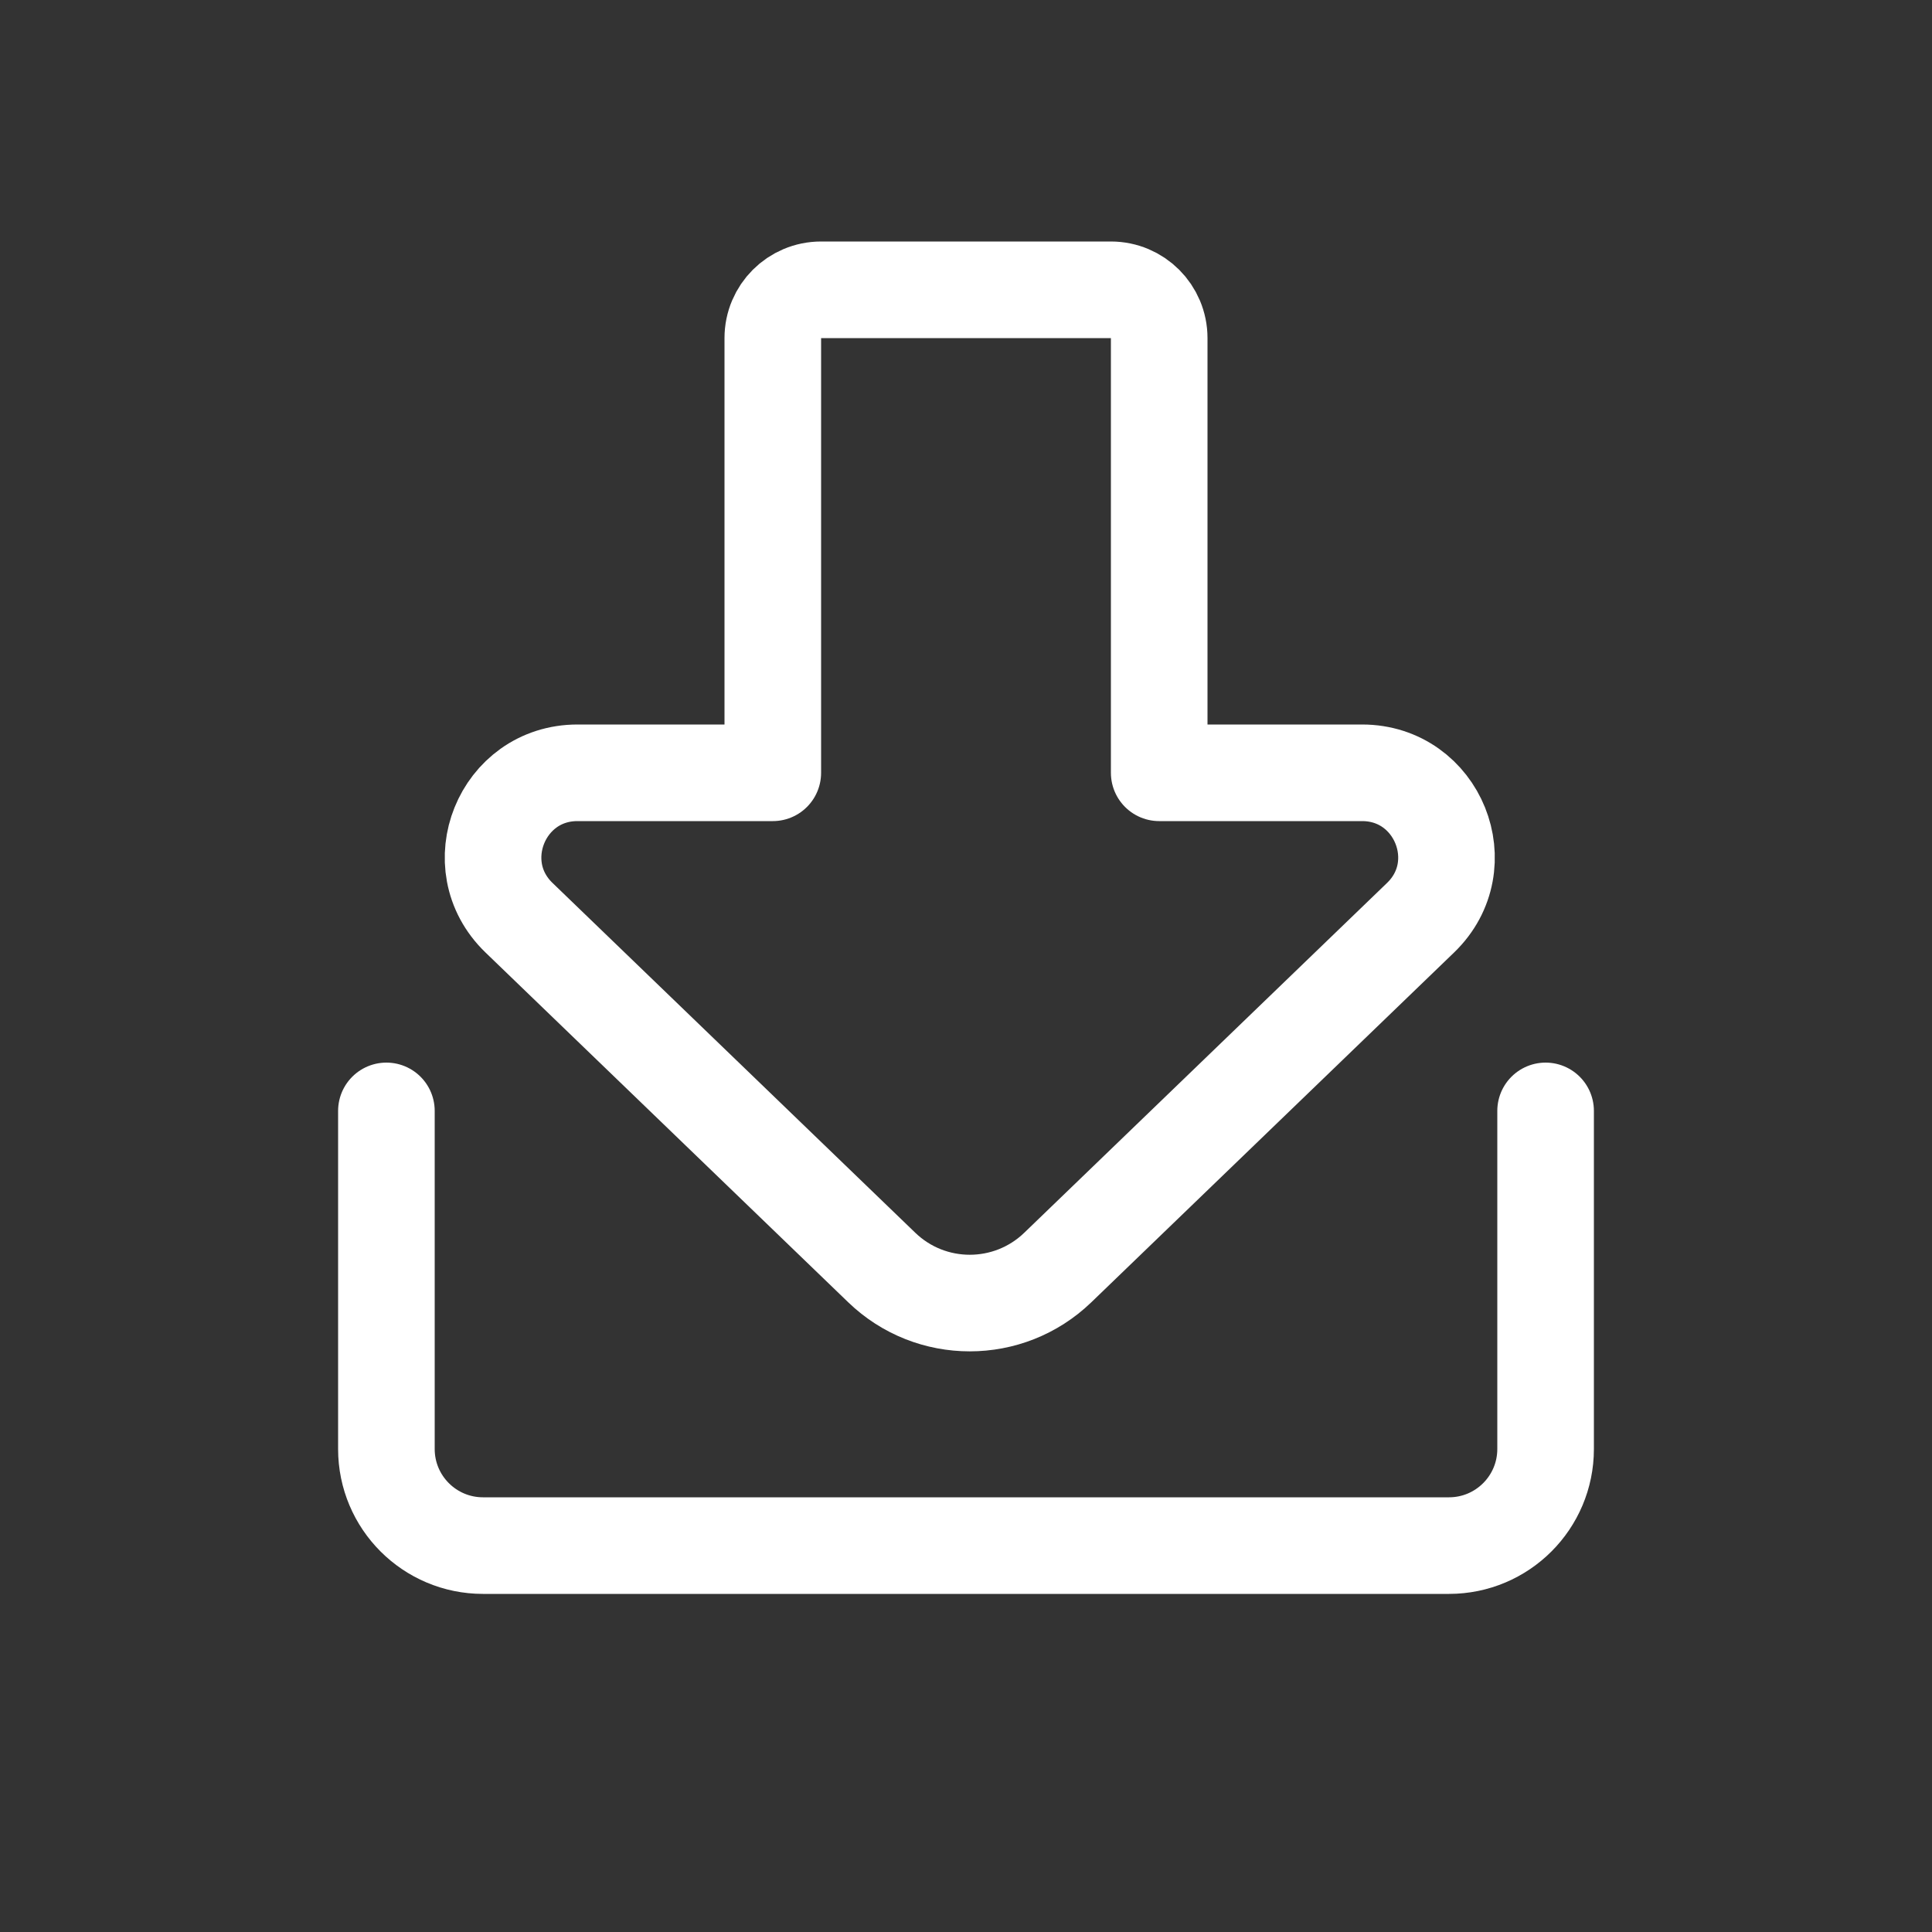 <?xml version="1.0" encoding="UTF-8" standalone="no"?>
<svg
   width="80"
   height="80"
   viewBox="0 0 80 80"
   fill="none"
   version="1.1"
   id="svg26488"
   xmlns="http://www.w3.org/2000/svg"
   xmlns:svg="http://www.w3.org/2000/svg">
  <rect x="0" y="0" width="80" height="80" fill="#333333" stroke="none"/>
  <defs
     id="defs26492" />
  <path
     d="m 16,46 v 14 c 0,2.209 1.791,4 4,4 h 40 c 2.209,0 4,-1.791 4,-4 v -14"
     stroke="#C2CCDE"
     stroke-linecap="round"
     stroke-linejoin="round"
     id="path26484"
     style="stroke:#ffffff;stroke-width:4;stroke-opacity:1" />
  <path
     d="m 48,32 h 8.401 c 3.139,0 4.681,3.821 2.422,6 L 43.8,52.486 c -2.034,1.961 -5.255,1.961 -7.288,0 L 21.49,38 c -2.259,-2.179 -0.717,-6 2.422,-6 H 32 V 14 c 0,-1.105 0.895,-2 2,-2 h 12 c 1.105,0 2,0.895 2,2 z"
     stroke="#C2CCDE"
     stroke-linecap="round"
     stroke-linejoin="round"
     id="path26486"
     style="stroke:#ffffff;stroke-width:4;stroke-opacity:1" />
</svg>
